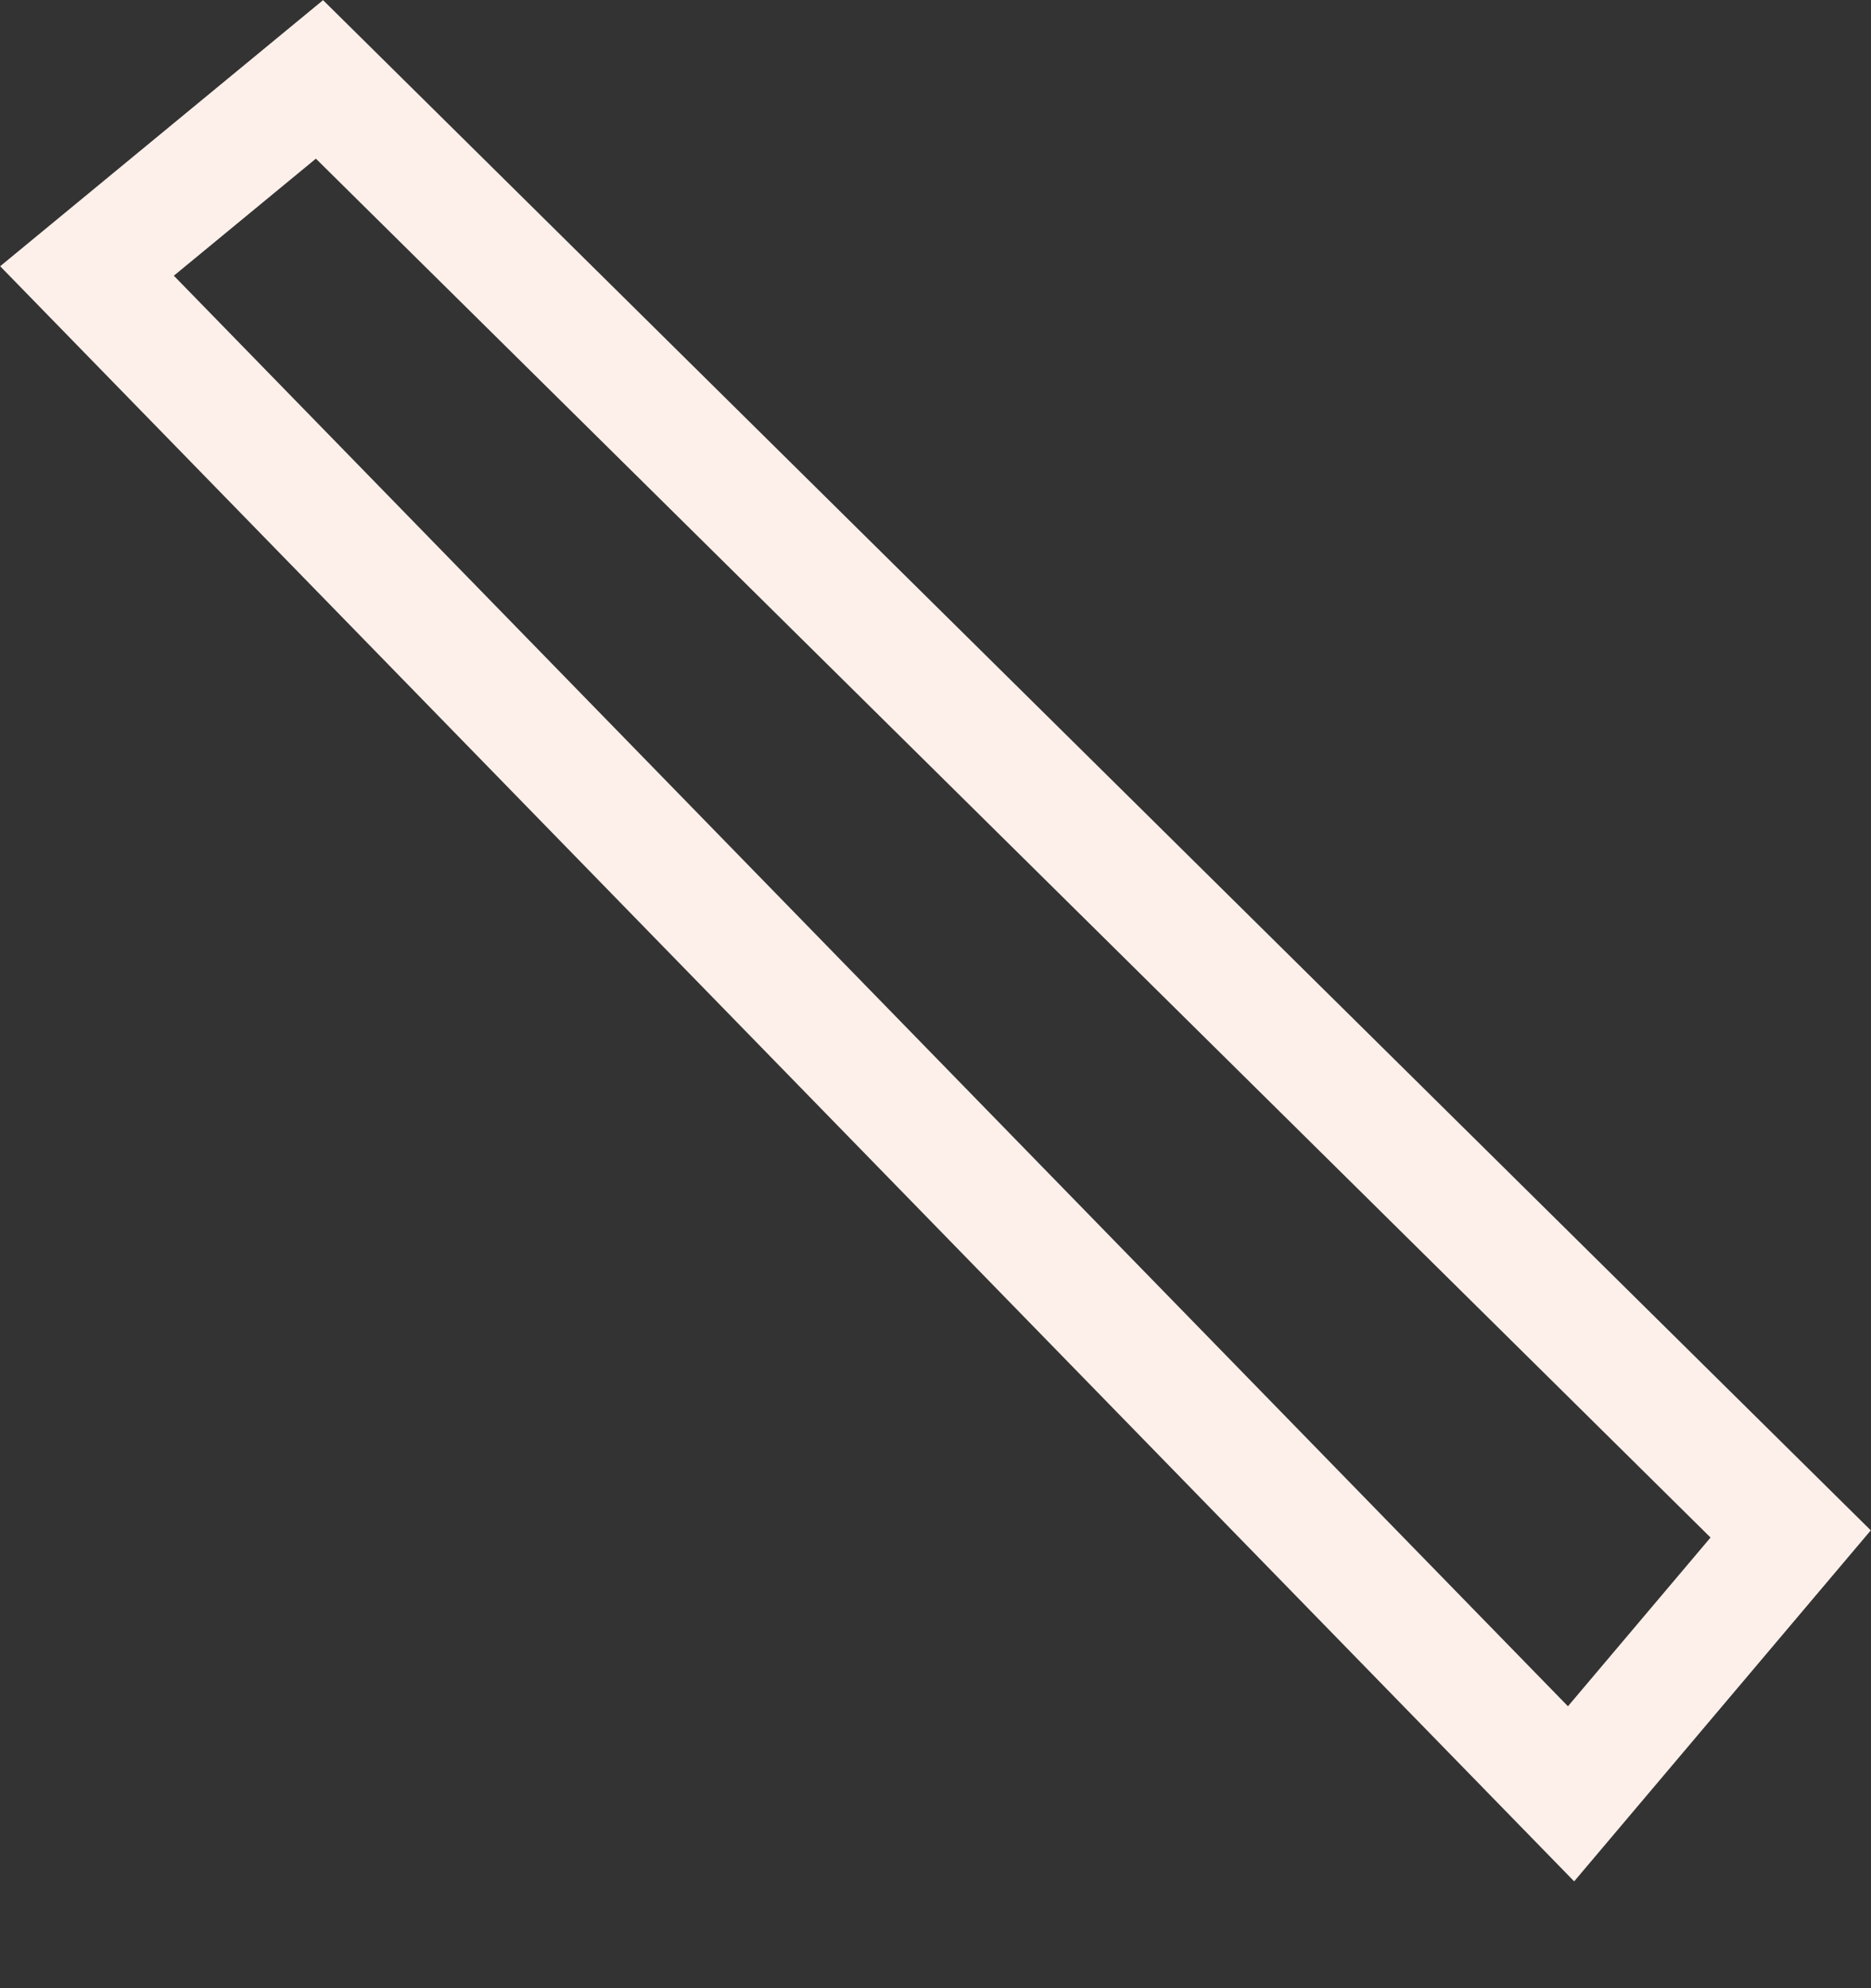 <svg width="16" height="17" viewBox="0 0 16 17" fill="none" xmlns="http://www.w3.org/2000/svg">
<rect x="0" y="0" width="16" height="17" fill="#333333" stroke="none"/>
<path d="M0.744 2.317L2.732 0.679L15.313 13.116L13.435 15.338L0.744 2.317Z" stroke="#FDF0EA" stroke-width="1.007" stroke-miterlimit="10"/>
</svg>
